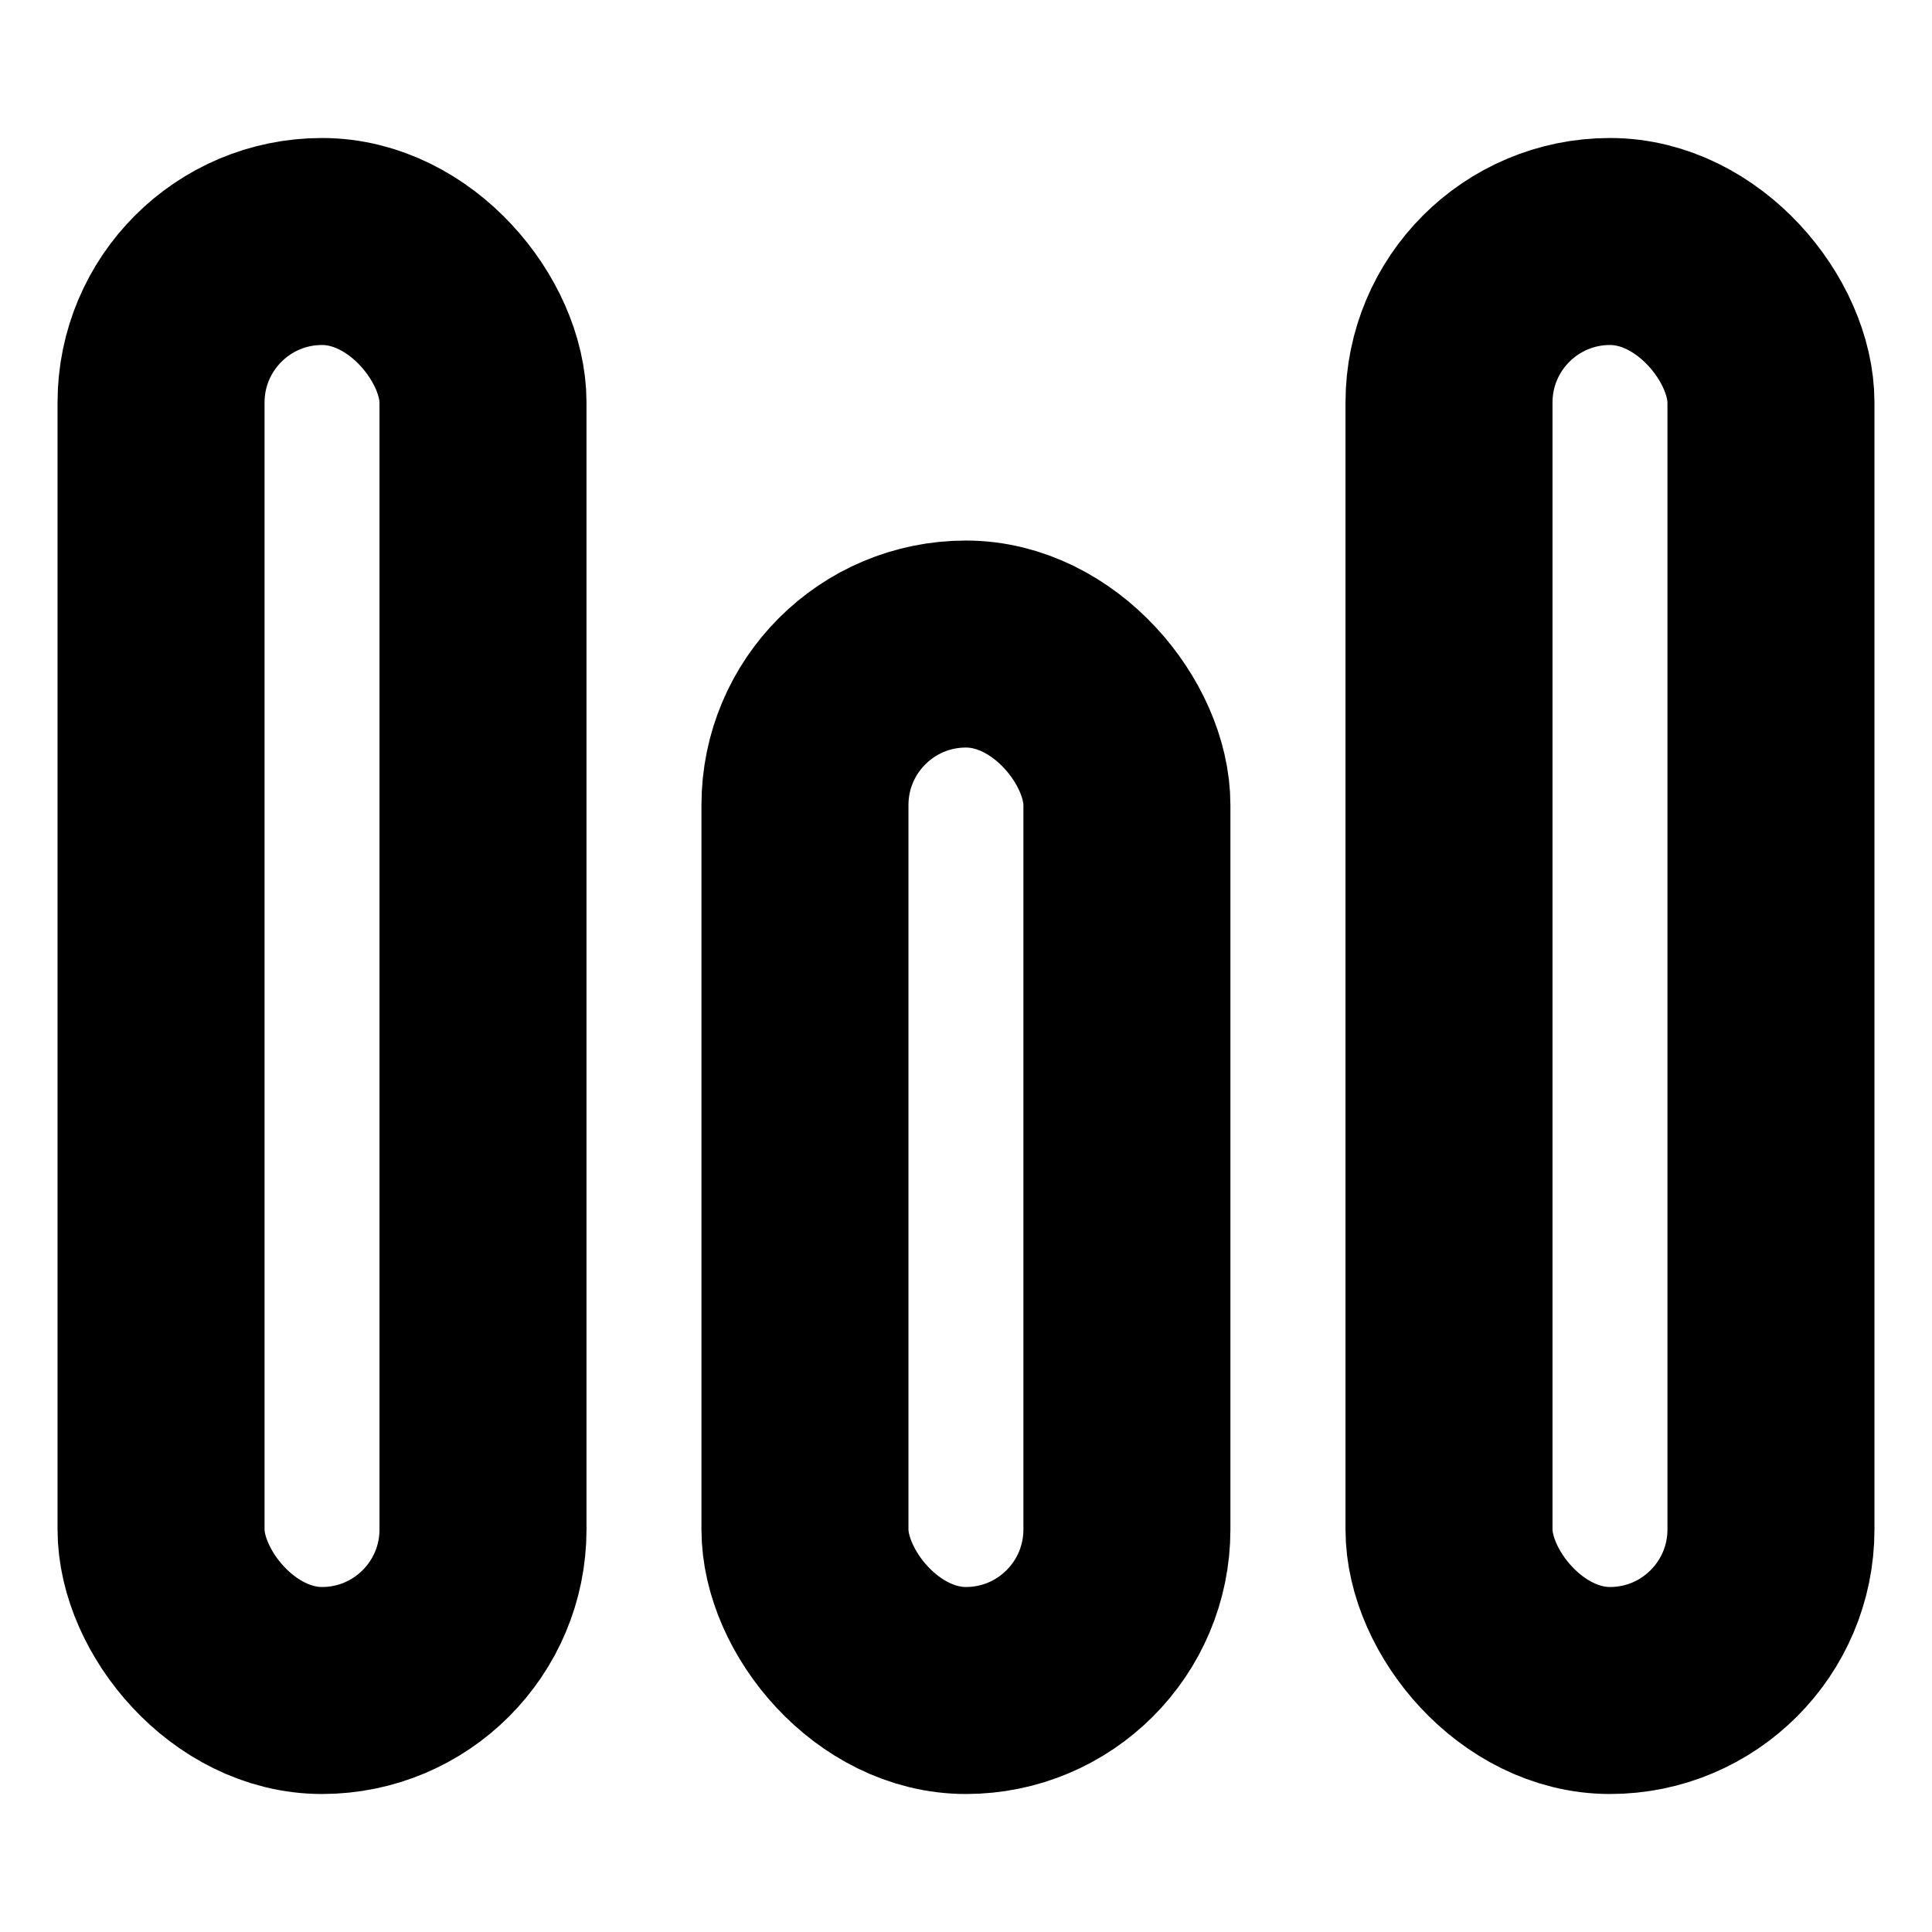<svg width="14" height="14" viewBox="0 0 14 14" fill="none" xmlns="http://www.w3.org/2000/svg">
<g clip-path="url(#clip0_3899_77900)">
<rect x="1.167" y="1.75" width="2.333" height="10.5" rx="1.167" stroke="currentColor" stroke-width="1.5"/>
<rect x="5.833" y="4.667" width="2.333" height="7.583" rx="1.167" stroke="currentColor" stroke-width="1.5"/>
<rect x="10.5" y="1.75" width="2.333" height="10.5" rx="1.167" stroke="currentColor" stroke-width="1.5"/>
</g>
<defs>
<clipPath id="clip0_3899_77900">
<rect width="14" height="14" fill="white"/>
</clipPath>
</defs>
</svg>
